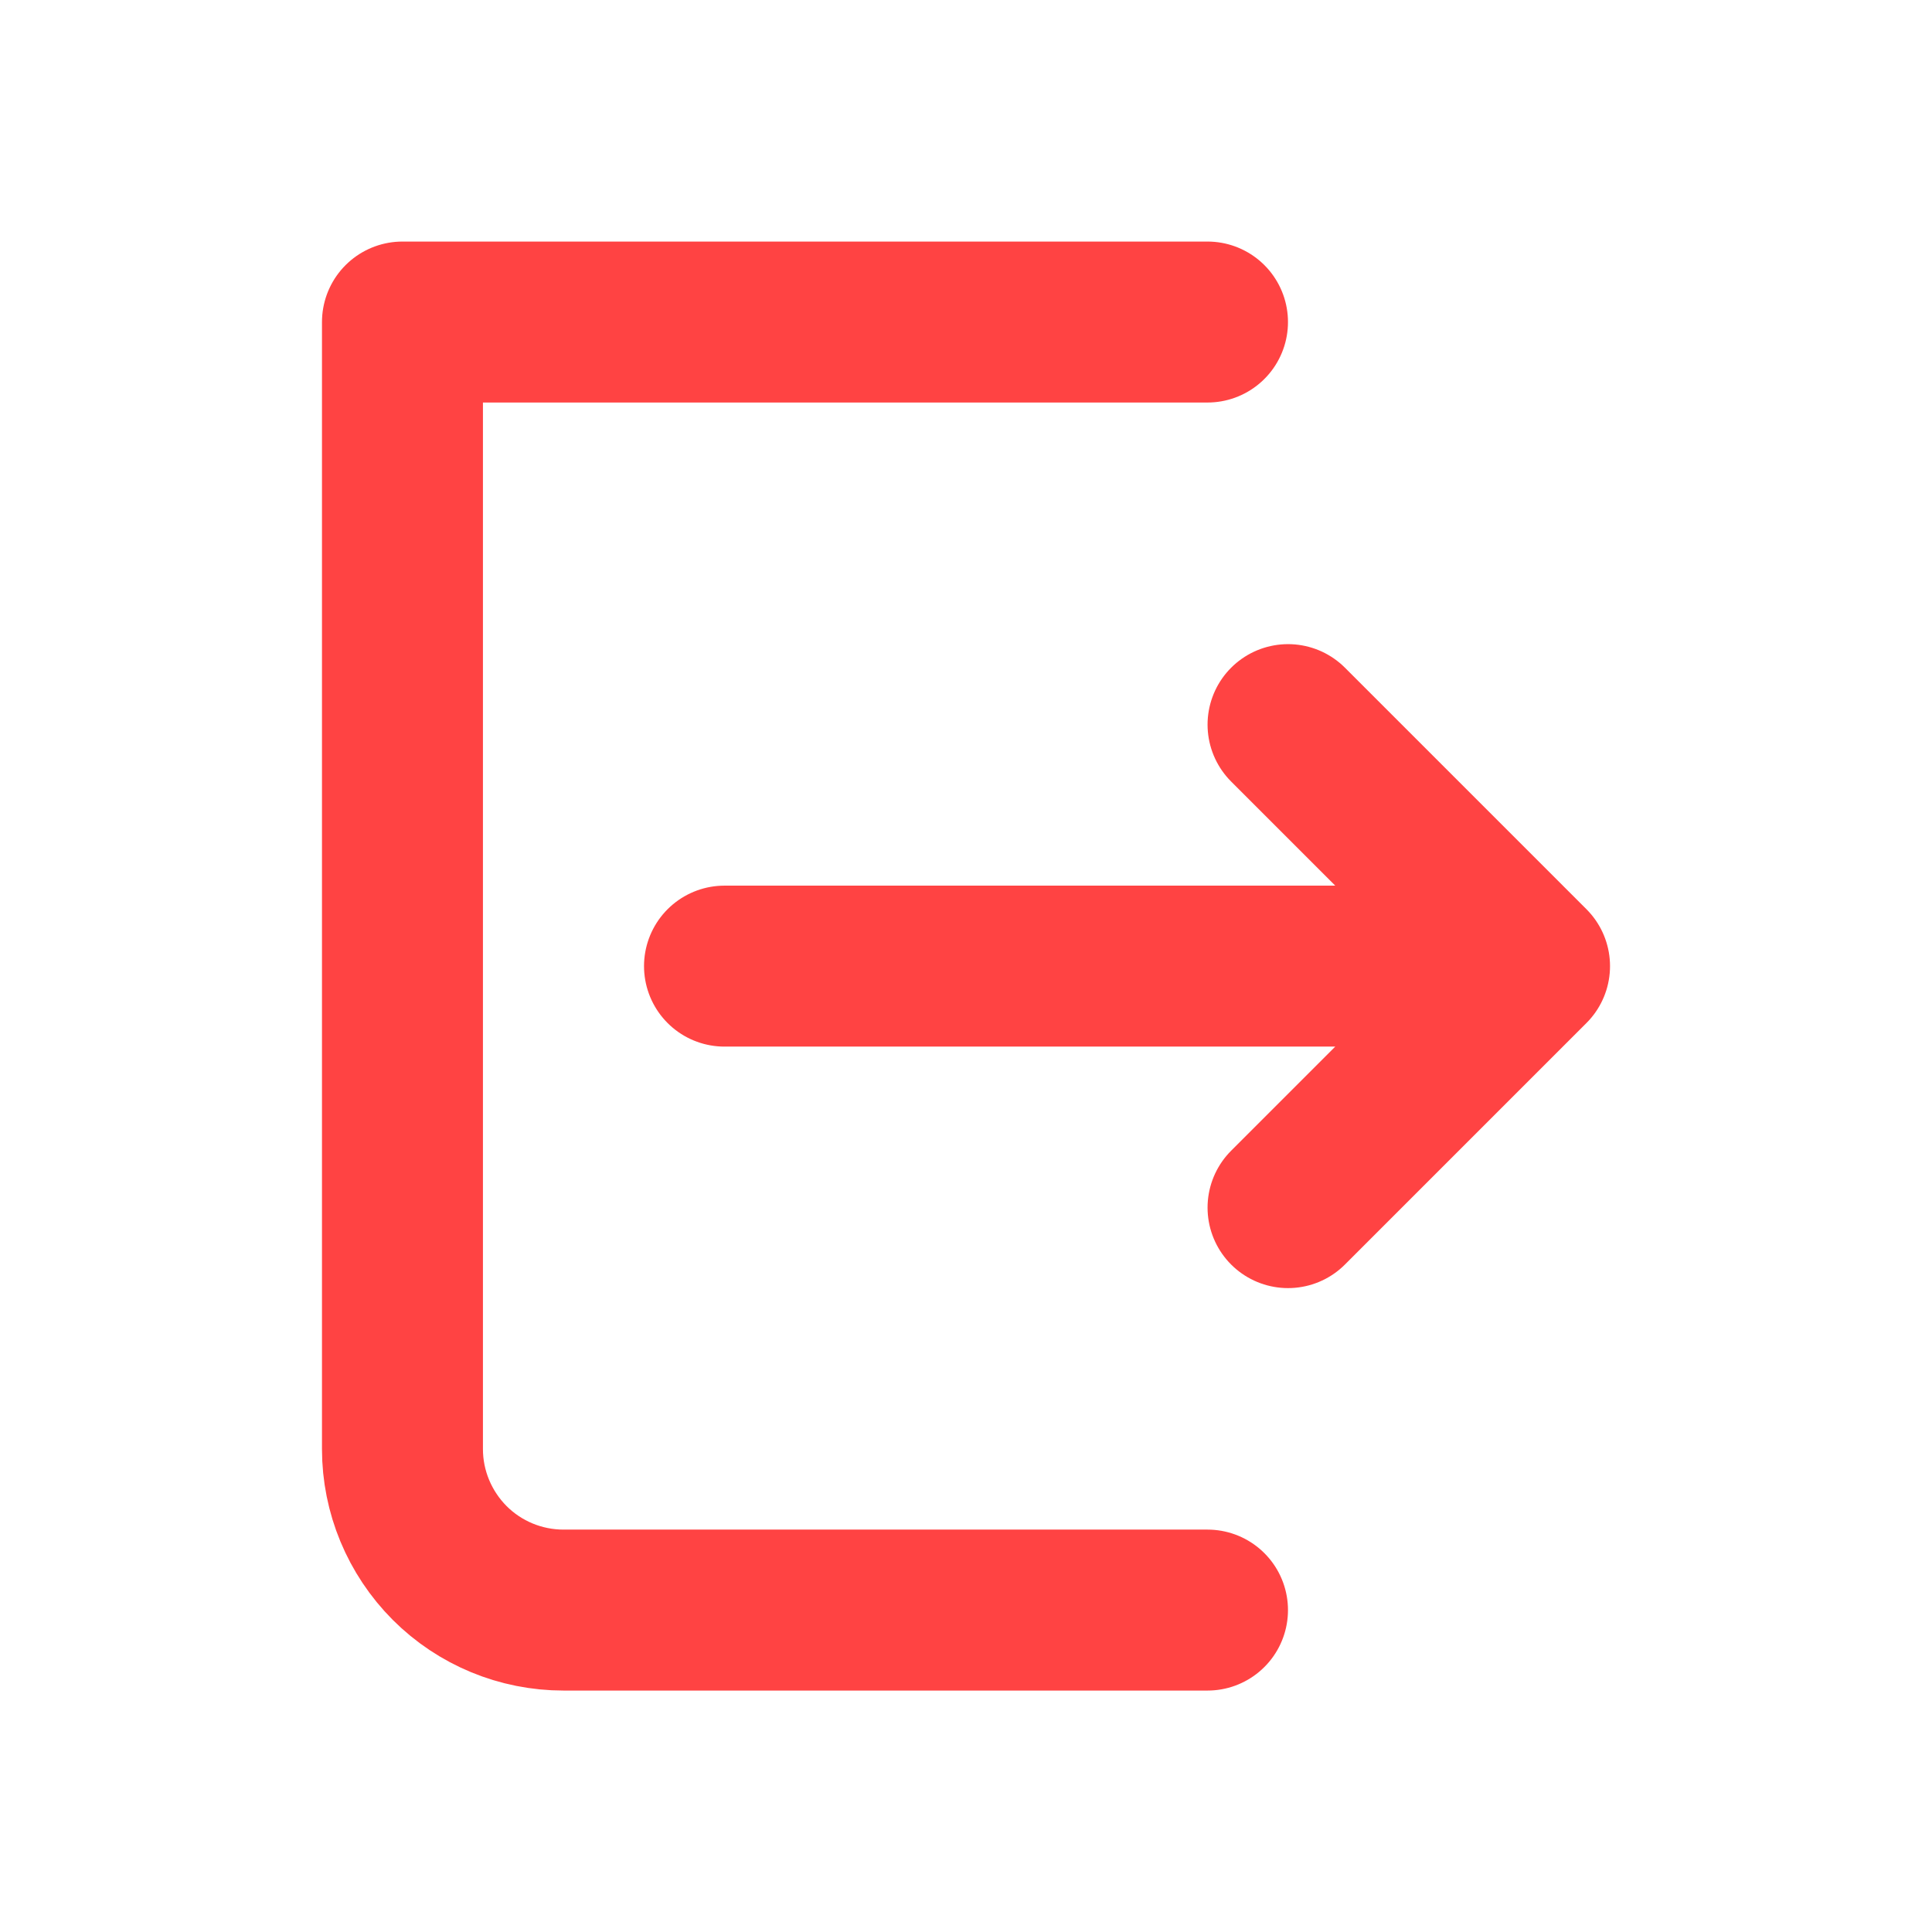 <svg width="16" height="16" viewBox="0 0 16 16" fill="none" xmlns="http://www.w3.org/2000/svg">
<path d="M10 2.667H3.333V12.001C3.333 12.354 3.474 12.693 3.724 12.944C3.974 13.194 4.313 13.334 4.667 13.334H10M10.667 10.001L12.667 8.001M12.667 8.001L10.667 6.001M12.667 8.001H6" stroke="#FF4343" stroke-width="1.333" stroke-linecap="round" stroke-linejoin="round"/>
</svg>
